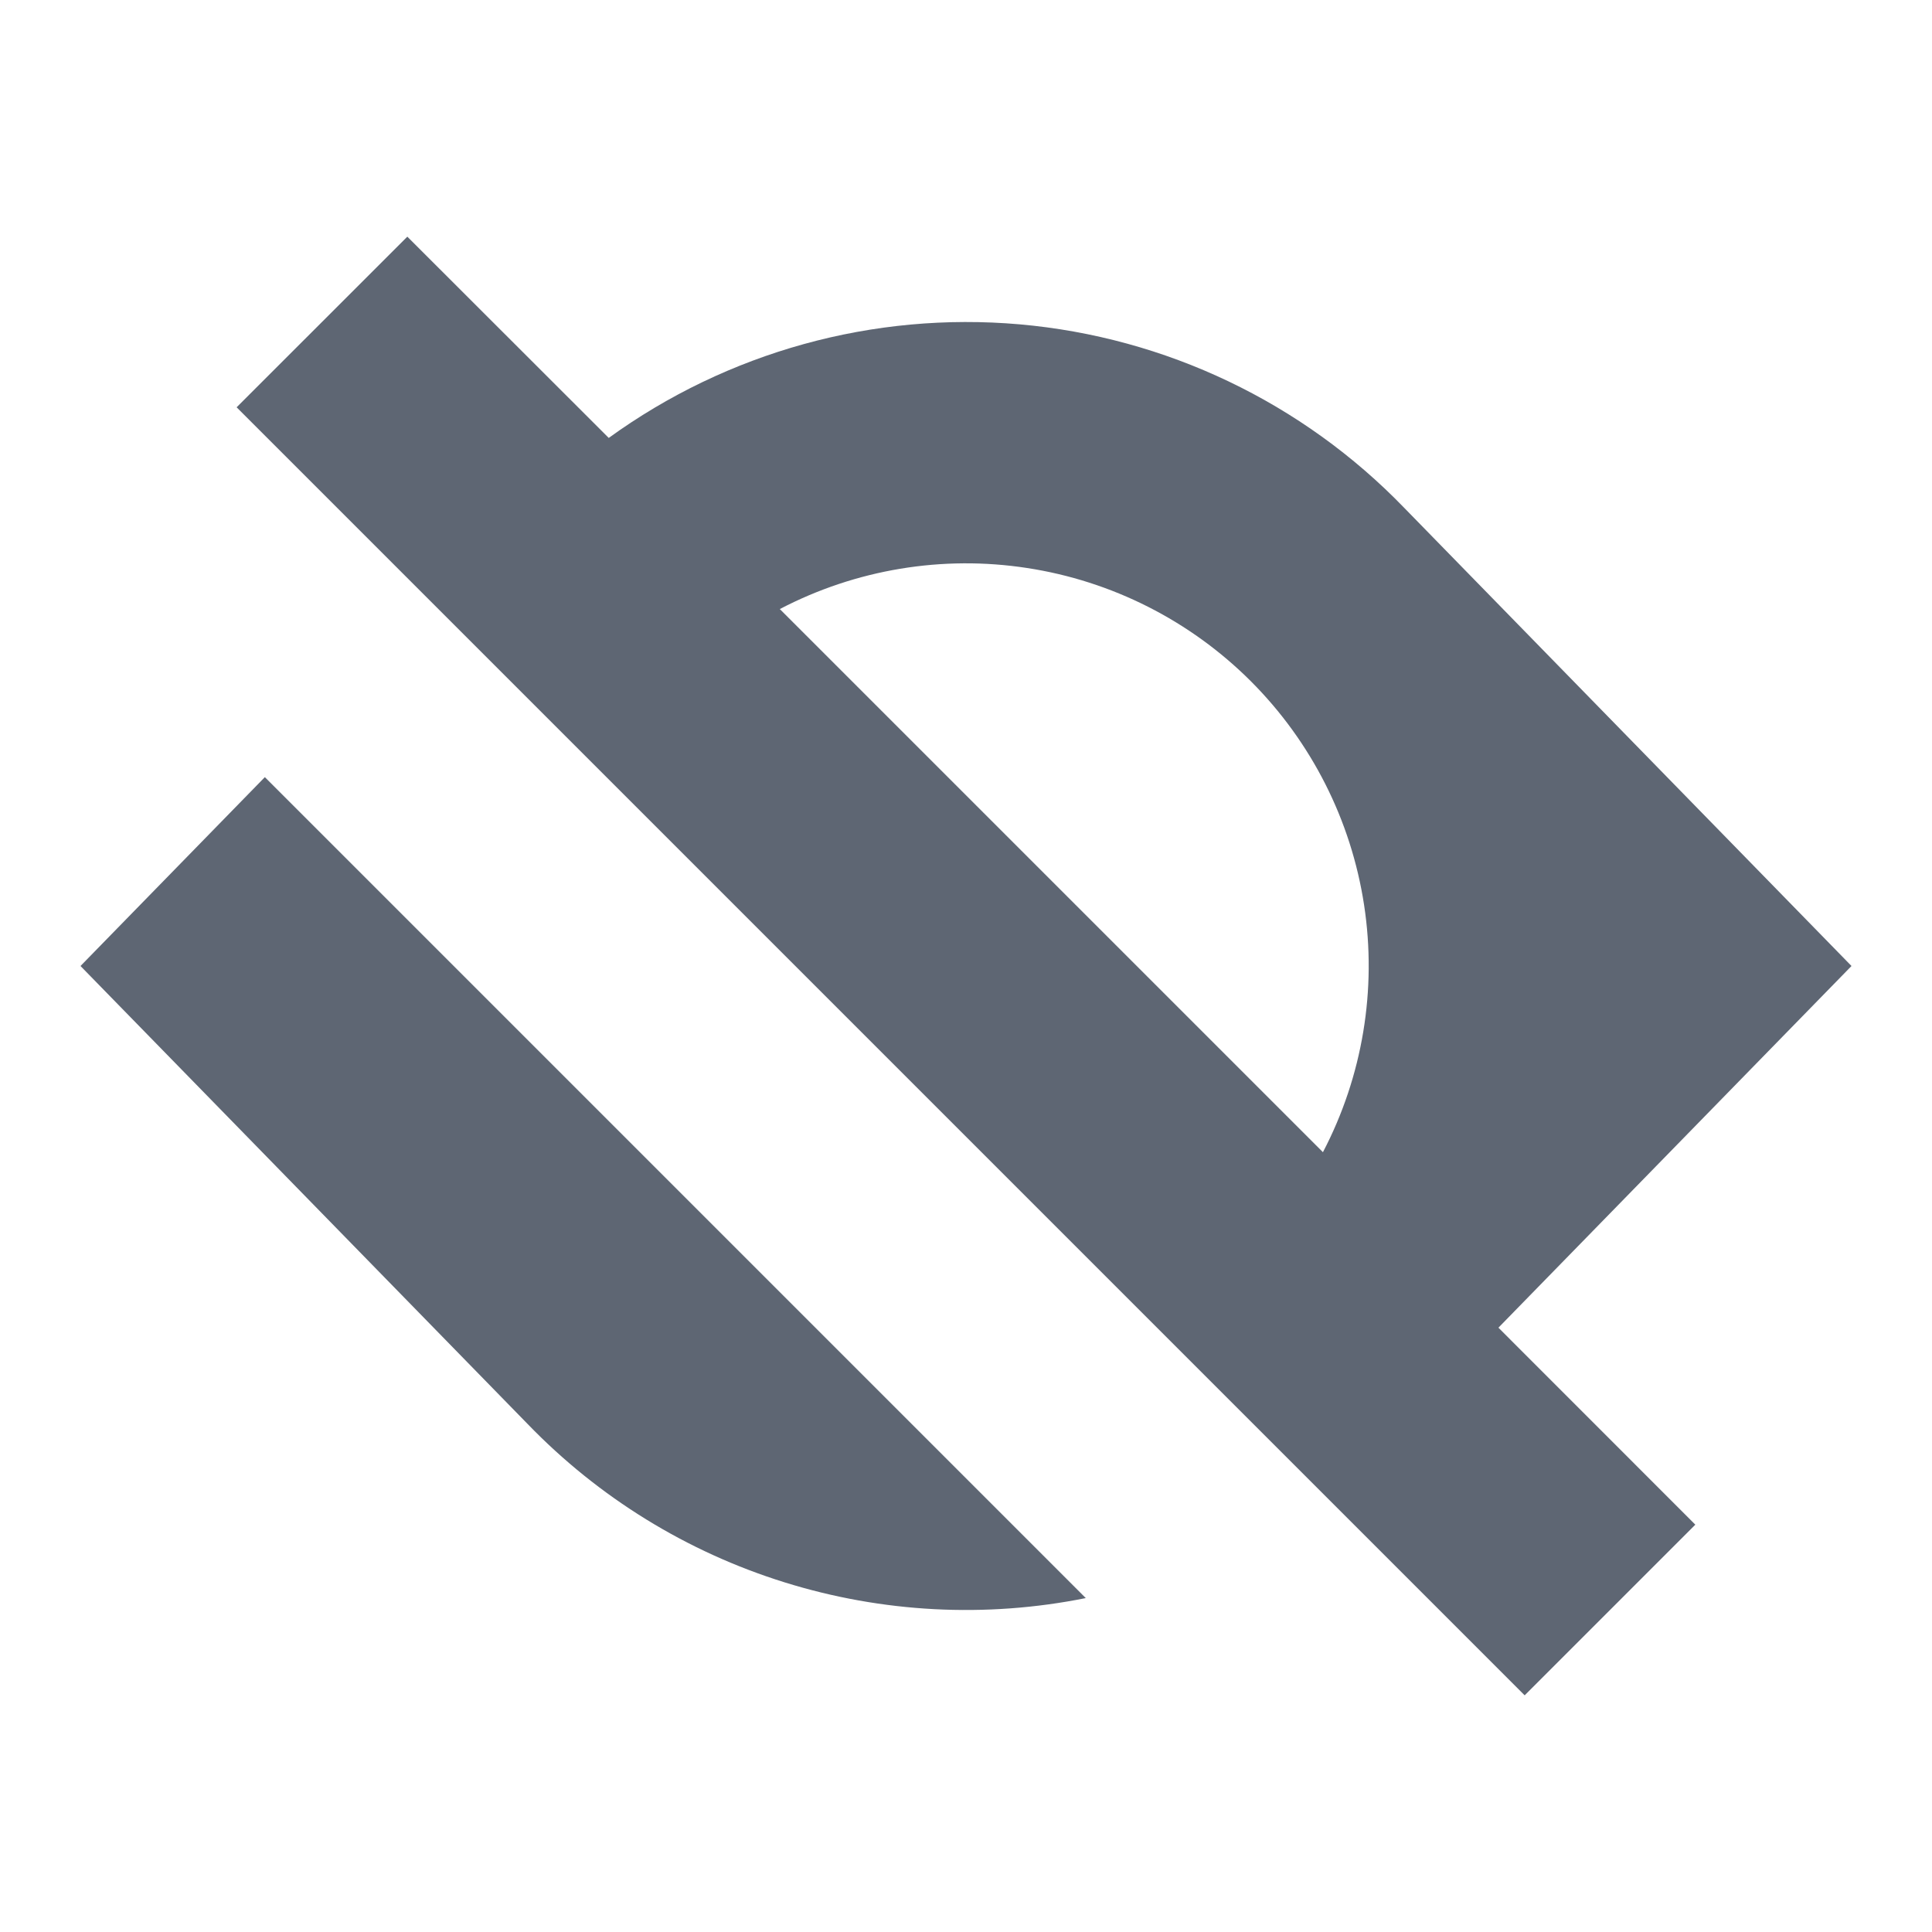 <svg width="24" height="24" viewBox="0 0 24 24" fill="none" xmlns="http://www.w3.org/2000/svg">
<g clip-path="url(#clip0_405_3440)">
<path fill-rule="evenodd" clip-rule="evenodd" d="M2.94 5.06L18.94 21.06L21.06 18.94L18.614 16.493L23 12L17.445 6.31C16.179 4.999 14.482 4.189 12.666 4.029C10.85 3.87 9.038 4.371 7.562 5.44L5.06 2.94L2.939 5.06H2.94ZM9.687 7.566C10.631 7.073 11.707 6.894 12.759 7.056C13.812 7.217 14.785 7.71 15.538 8.462C16.291 9.215 16.784 10.189 16.945 11.241C17.106 12.293 16.927 13.37 16.434 14.313L9.687 7.566Z" fill="#5E6673"/>
<path d="M1 12L3.29 9.654L13.488 19.852C12.244 20.102 10.957 20.034 9.745 19.656C8.534 19.279 7.437 18.603 6.555 17.69L1 12Z" fill="#5E6673"/>
</g>
<defs>
<clipPath id="clip0_405_3440">
<rect width="24" height="24" fill="white"/>
</clipPath>
</defs>
</svg>
